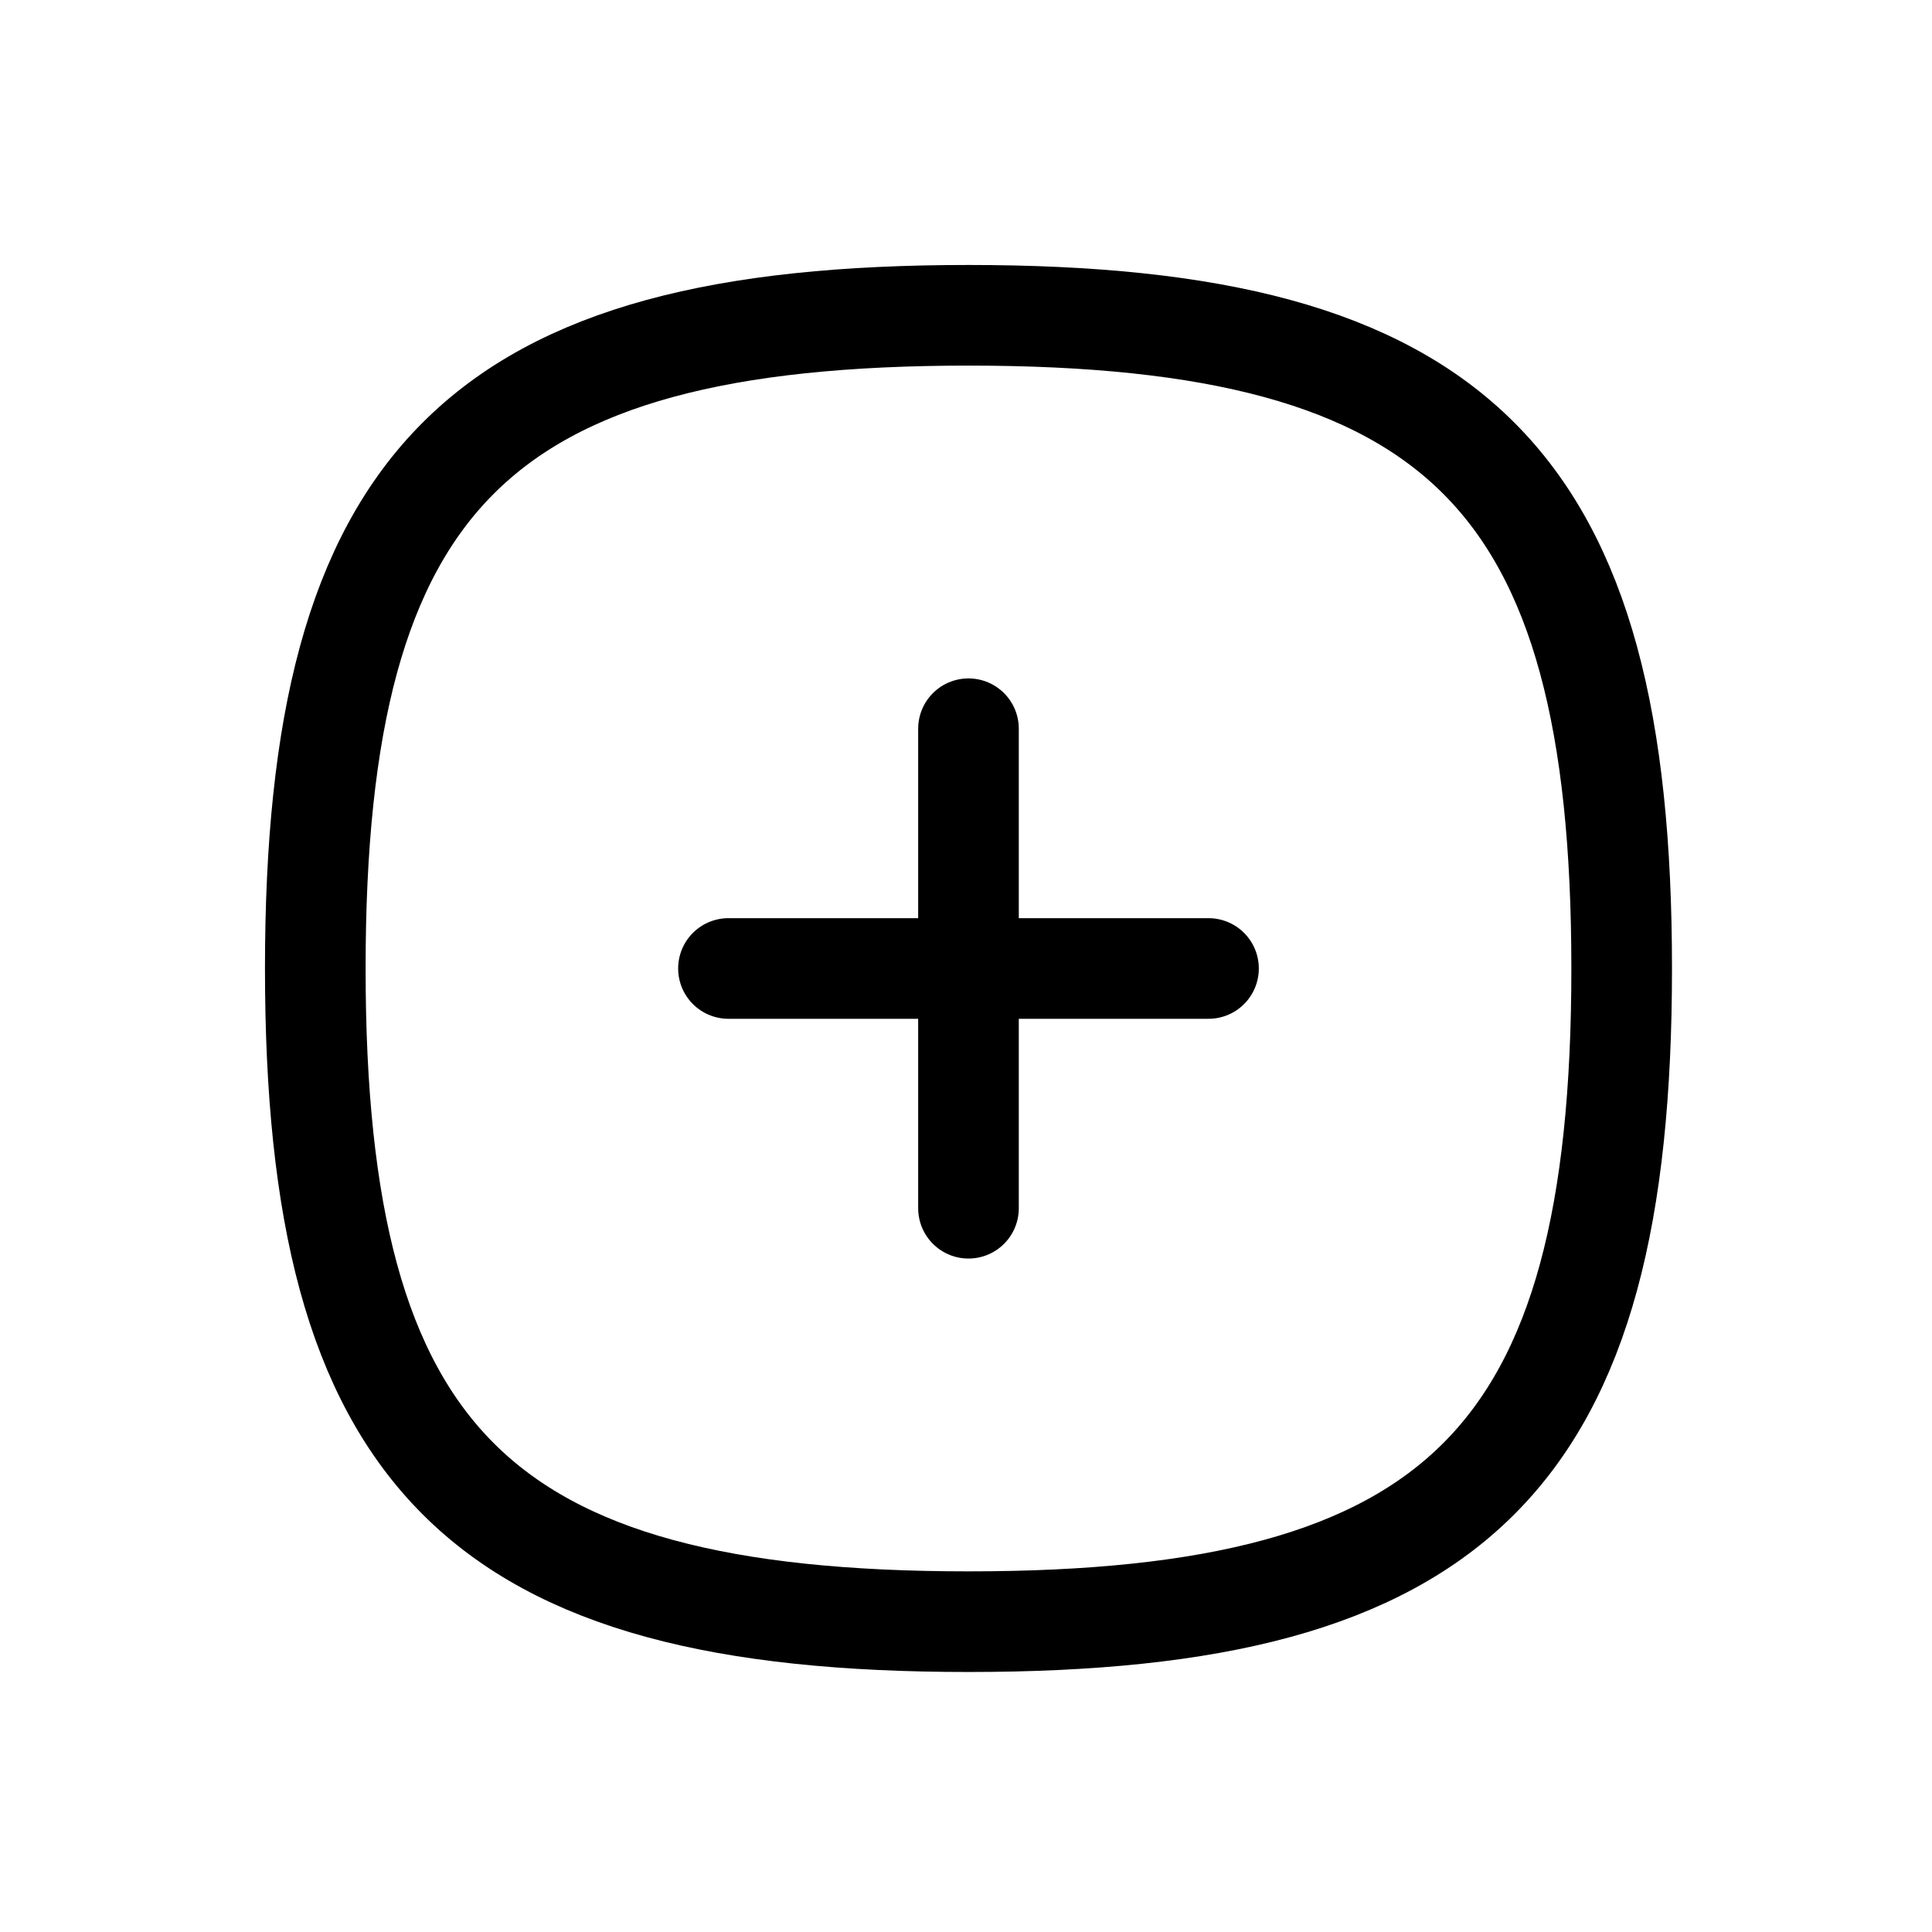 <svg width="300" height="300" viewBox="-2.4 -2.4 28.8 28.8" fill="none" xmlns="http://www.w3.org/2000/svg"><g stroke="#000" stroke-width="1.5" stroke-linecap="round" stroke-linejoin="round"><path d="M12.037 8.463v7.148m3.578-3.574H8.459"/><path clip-rule="evenodd" d="M2.3 12.037C2.3 4.735 4.735 2.3 12.037 2.3s9.737 2.435 9.737 9.737-2.435 9.737-9.737 9.737S2.3 19.339 2.3 12.037"/></g></svg>